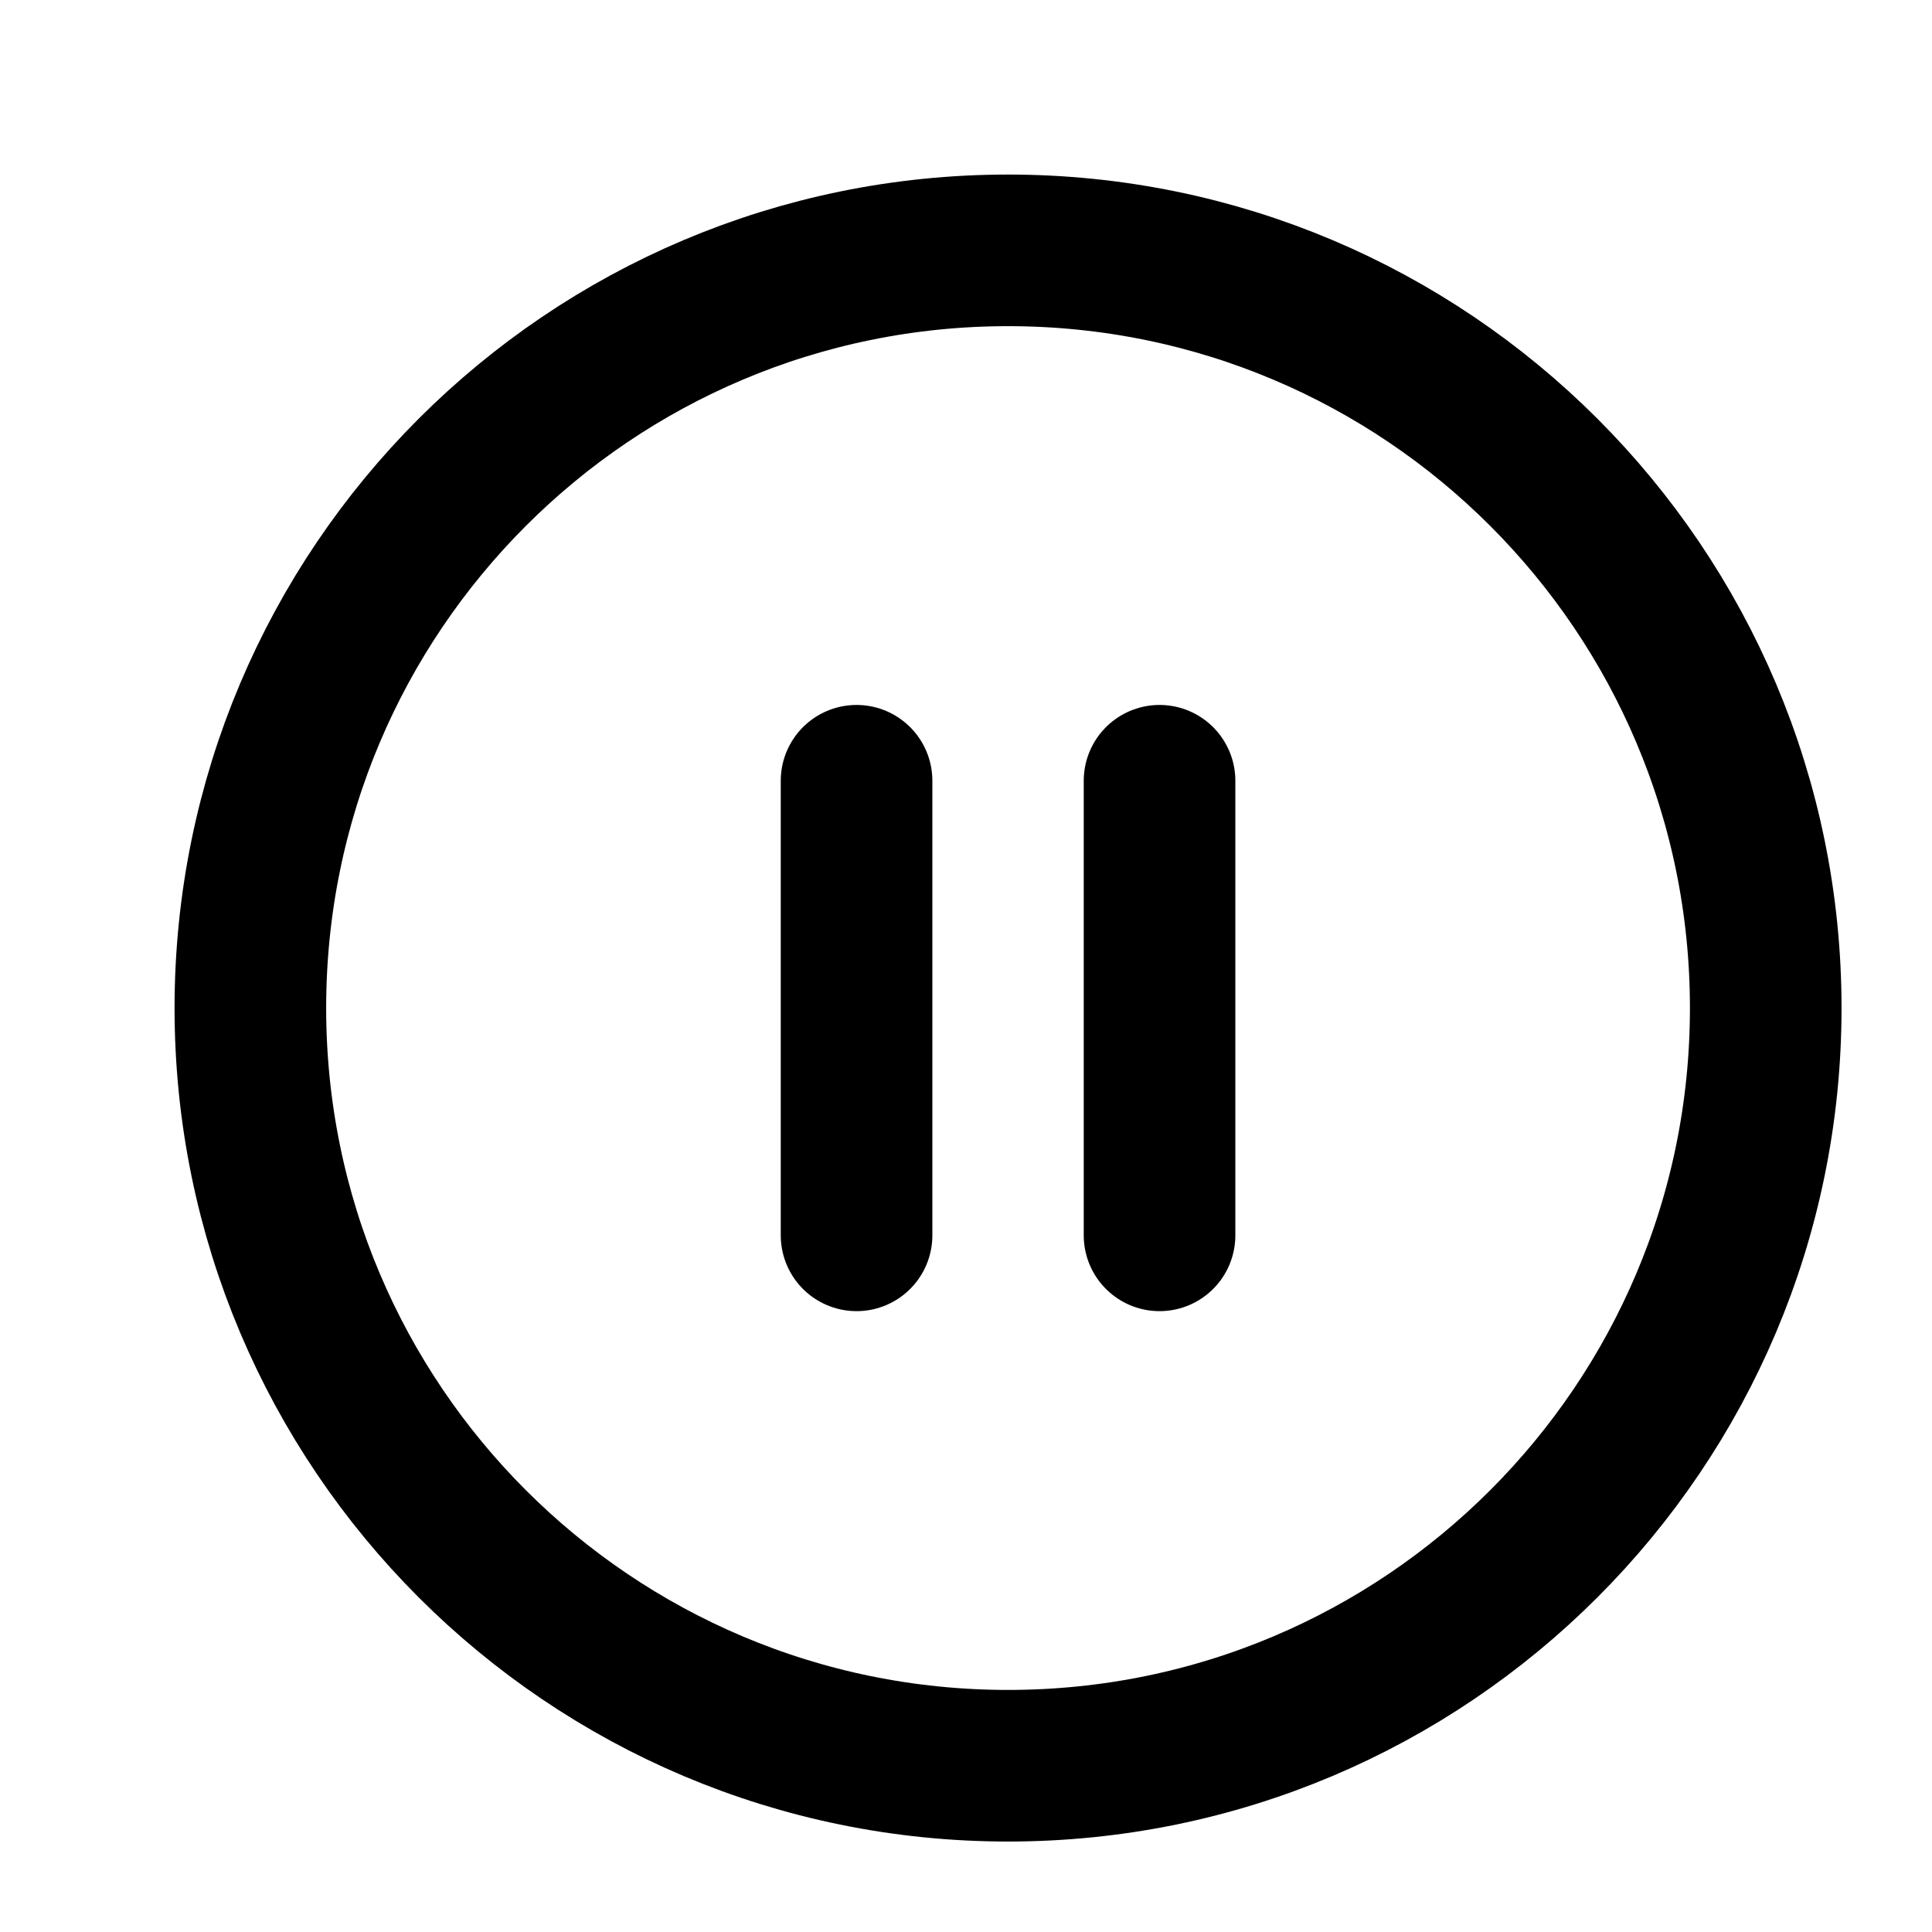 <svg width="17" height="17" viewBox="0 0 17 17" fill="none" xmlns="http://www.w3.org/2000/svg">
<g clip-path="url(#clip0_481_2300)">
<path d="M8.87 15.537C12.552 15.537 15.537 12.552 15.537 8.87C15.537 5.188 12.552 2.203 8.87 2.203C5.188 2.203 2.203 5.188 2.203 8.87C2.203 12.552 5.188 15.537 8.87 15.537Z" stroke="currentColor" stroke-width="1.334" stroke-linecap="round" stroke-linejoin="round"/>
<path d="M7.537 10.87V6.87" stroke="currentColor" stroke-width="1.334" stroke-linecap="round" stroke-linejoin="round"/>
<path d="M10.203 10.87V6.87" stroke="currentColor" stroke-width="1.334" stroke-linecap="round" stroke-linejoin="round"/>
</g>
<defs>
<clipPath id="clip0_481_2300">
<rect width="16" height="16" fill="white" transform="translate(0.87 0.87)"/>
</clipPath>
</defs>
</svg>
